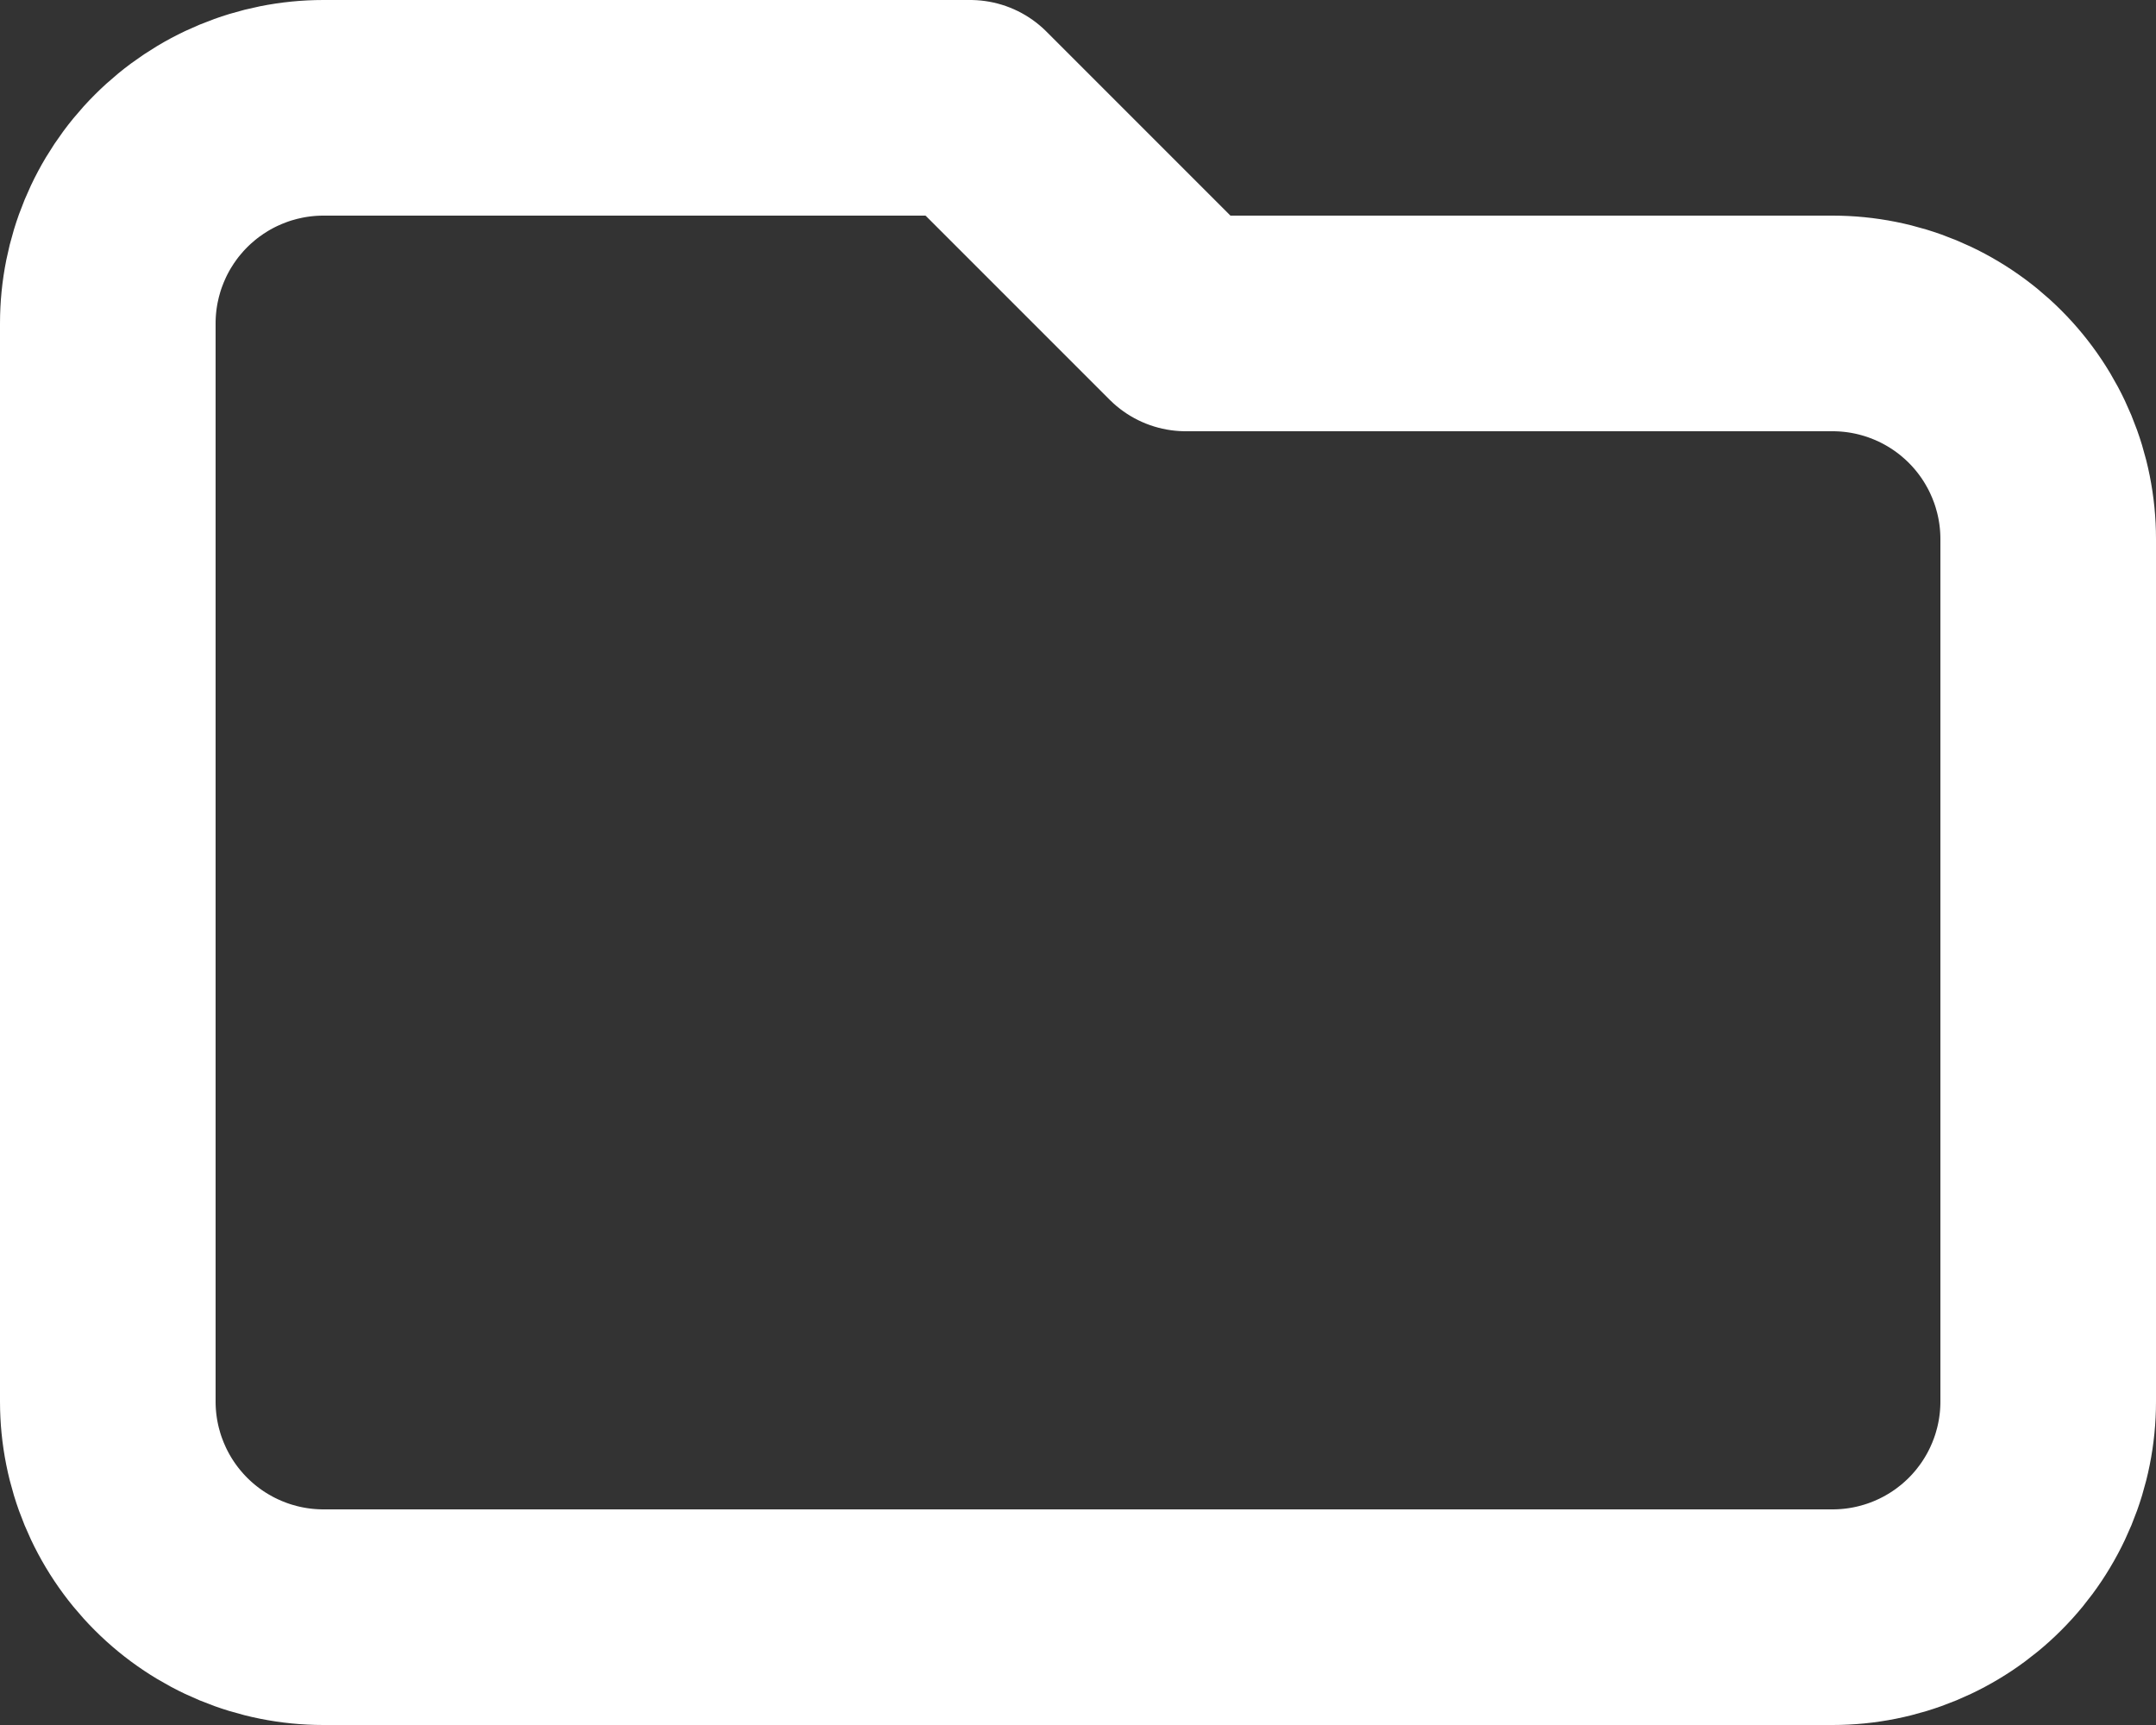 <svg width="20" height="16" viewBox="0 0 20 16" fill="none" xmlns="http://www.w3.org/2000/svg">
    <rect x="0" y="0" width="20" height="16" fill="#333333" stroke="none"/>
    <path d="M1 3V13C1 13.53 1.211 14.039 1.586 14.414C1.961 14.789 2.47 15 3 15H17C17.53 15 18.039 14.789 18.414 14.414C18.789 14.039 19 13.53 19 13V5C19 4.47 18.789 3.961 18.414 3.586C18.039 3.211 17.53 3 17 3H11L9 1H3C2.47 1 1.961 1.211 1.586 1.586C1.211 1.961 1 2.47 1 3Z"
          stroke="white" stroke-width="2" stroke-linecap="round" stroke-linejoin="round"/>
</svg>
